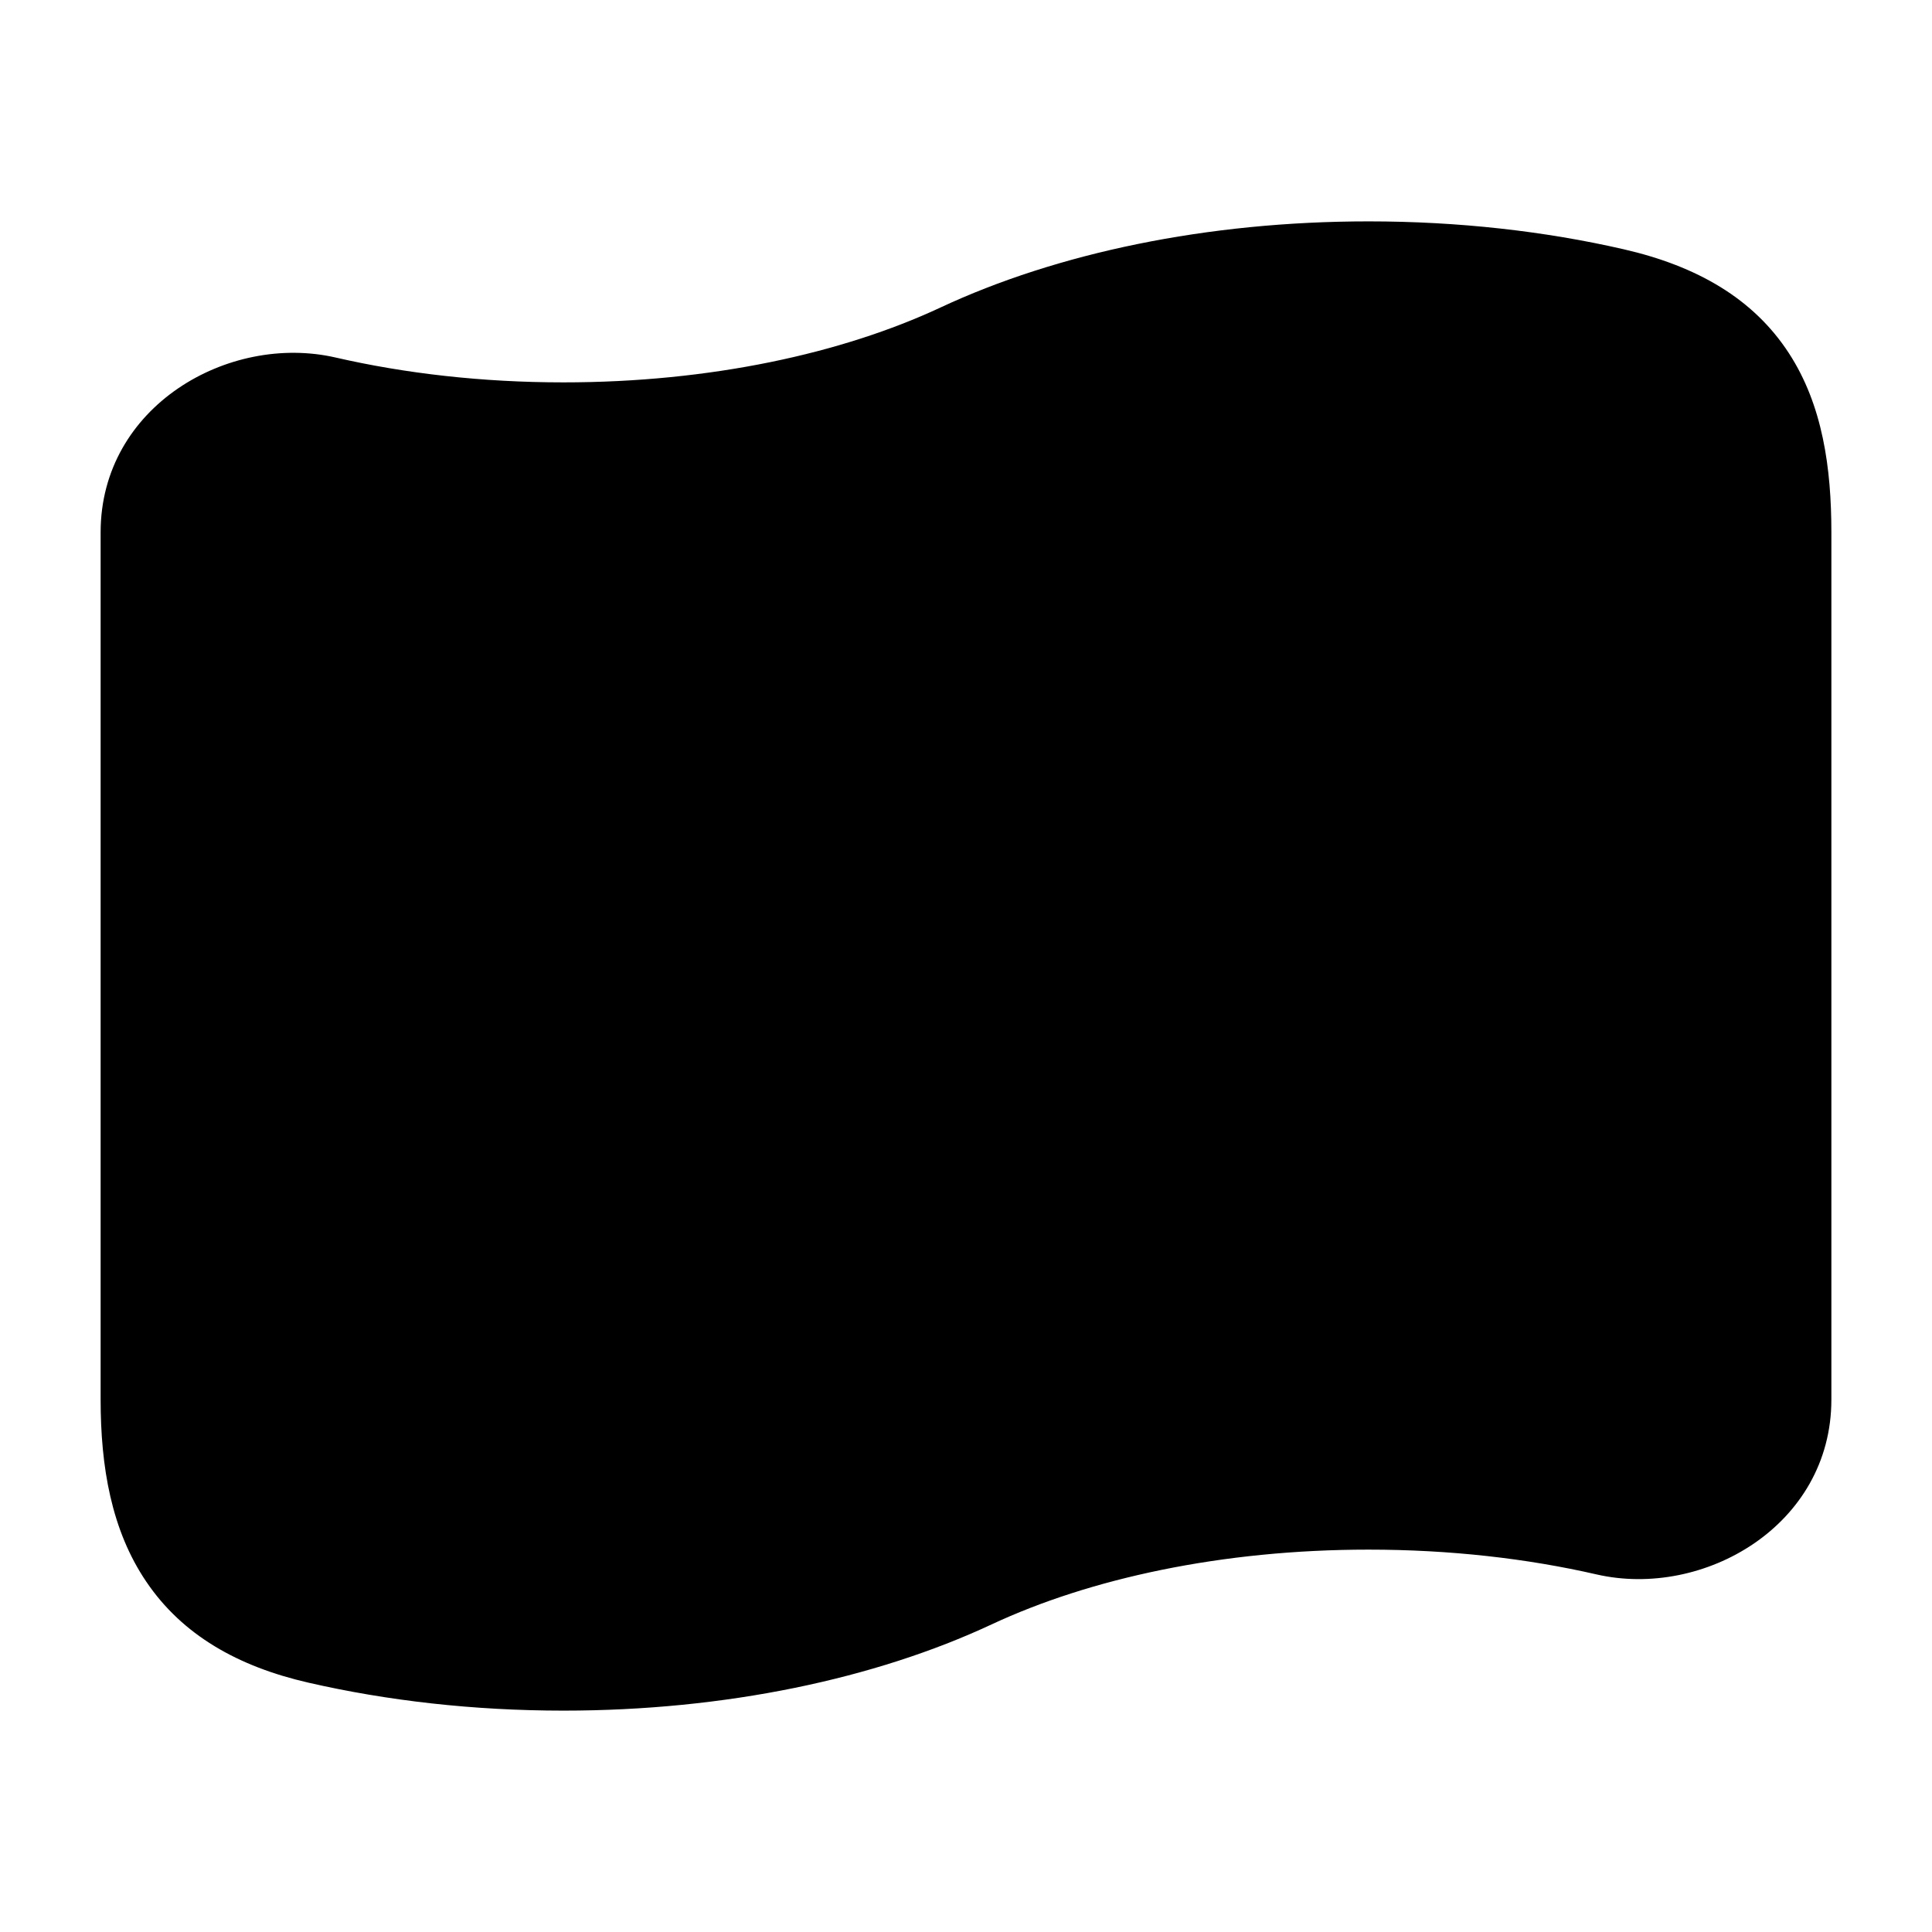 <svg width="24" height="24" viewBox="0 0 24 24" xmlns="http://www.w3.org/2000/svg">
<path class="pr-icon-bulk-secondary" d="M17 2.75C14.992 2.75 13.13 3.144 11.683 3.82C10.465 4.389 8.826 4.75 7 4.75C5.988 4.75 5.03 4.639 4.168 4.441C2.841 4.137 1.25 5.046 1.25 6.613V17.386C1.25 18.221 1.383 19.008 1.817 19.648C2.265 20.311 2.957 20.703 3.833 20.903C4.81 21.127 5.88 21.25 7 21.25C9.009 21.25 10.87 20.855 12.318 20.179C13.536 19.61 15.175 19.25 17 19.25C18.012 19.25 18.97 19.36 19.833 19.558C21.159 19.862 22.75 18.953 22.75 17.386V6.613C22.75 5.817 22.643 5.034 22.222 4.387C21.783 3.712 21.085 3.306 20.168 3.096C19.191 2.872 18.12 2.75 17 2.75Z" fill="currentColor"/>
<path fill-rule="evenodd" clip-rule="evenodd" d="M12 15C13.657 15 15 13.657 15 12C15 10.343 13.657 9 12 9C10.343 9 9 10.343 9 12C9 13.657 10.343 15 12 15ZM5.5 12C6.052 12 6.5 12.447 6.5 13V13.009C6.5 13.561 6.052 14.009 5.5 14.009C4.948 14.009 4.5 13.561 4.5 13.009V13C4.5 12.447 4.948 12 5.5 12ZM19.5 10.992C19.5 10.44 19.052 9.992 18.5 9.992C17.948 9.992 17.5 10.44 17.5 10.992V11.001C17.5 11.553 17.948 12.001 18.5 12.001C19.052 12.001 19.5 11.553 19.5 11.001V10.992Z" fill="currentColor"/>
</svg>
